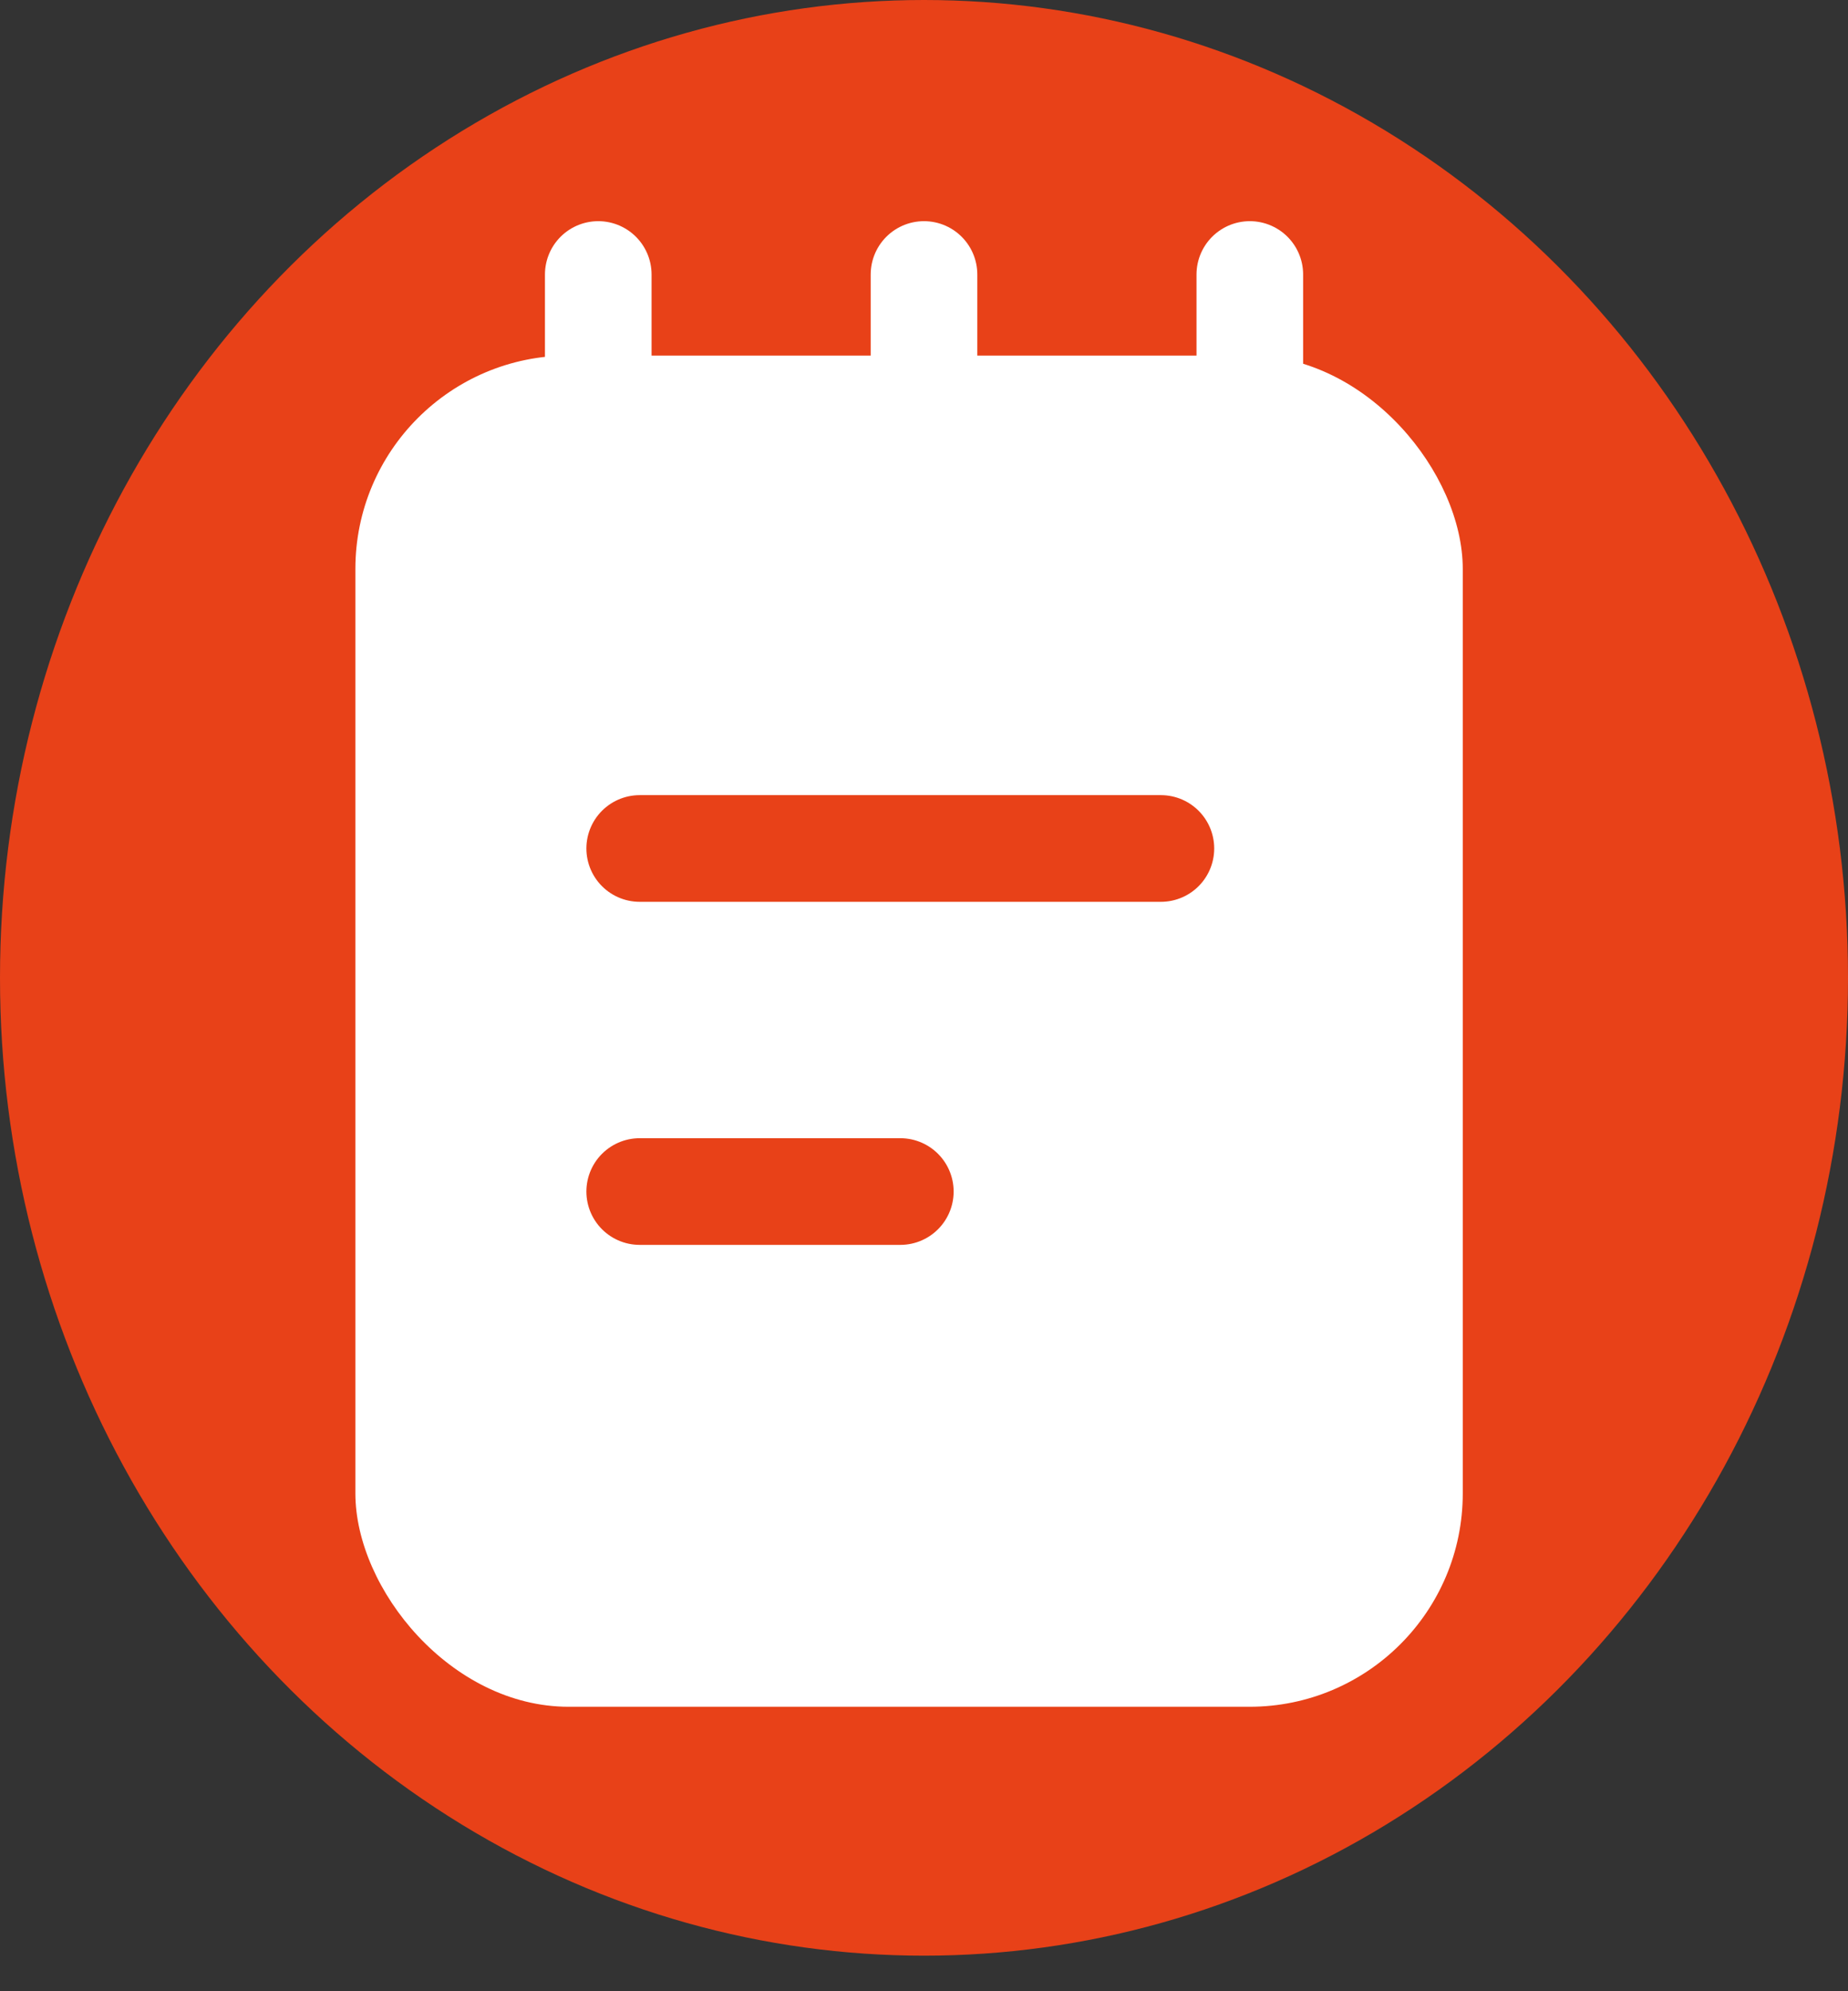 <svg width="26" height="28" viewBox="0 0 26 28" fill="none" xmlns="http://www.w3.org/2000/svg">
<rect x="0" y="0" width="26" height="28" fill="#333333" stroke="none"/>
<ellipse cx="13" cy="13.75" rx="13" ry="13.75" fill="#E84118"/>
<path d="M17.584 3.86V5.79M13 3.86V5.79M8.417 3.86V5.79" stroke="white" stroke-width="1.5" stroke-linecap="round" stroke-linejoin="round"/>
<path d="M9.334 16.403H13.001M9.334 11.579H16.667" stroke="#E84118" stroke-width="1.5" stroke-linecap="round"/>
<rect x="5" y="5" width="15.58" height="19" rx="3" fill="white"/>
<path d="M9 16.755H12.667M9 11.931H16.333" stroke="#E84118" stroke-width="1.5" stroke-linecap="round"/>
</svg>
